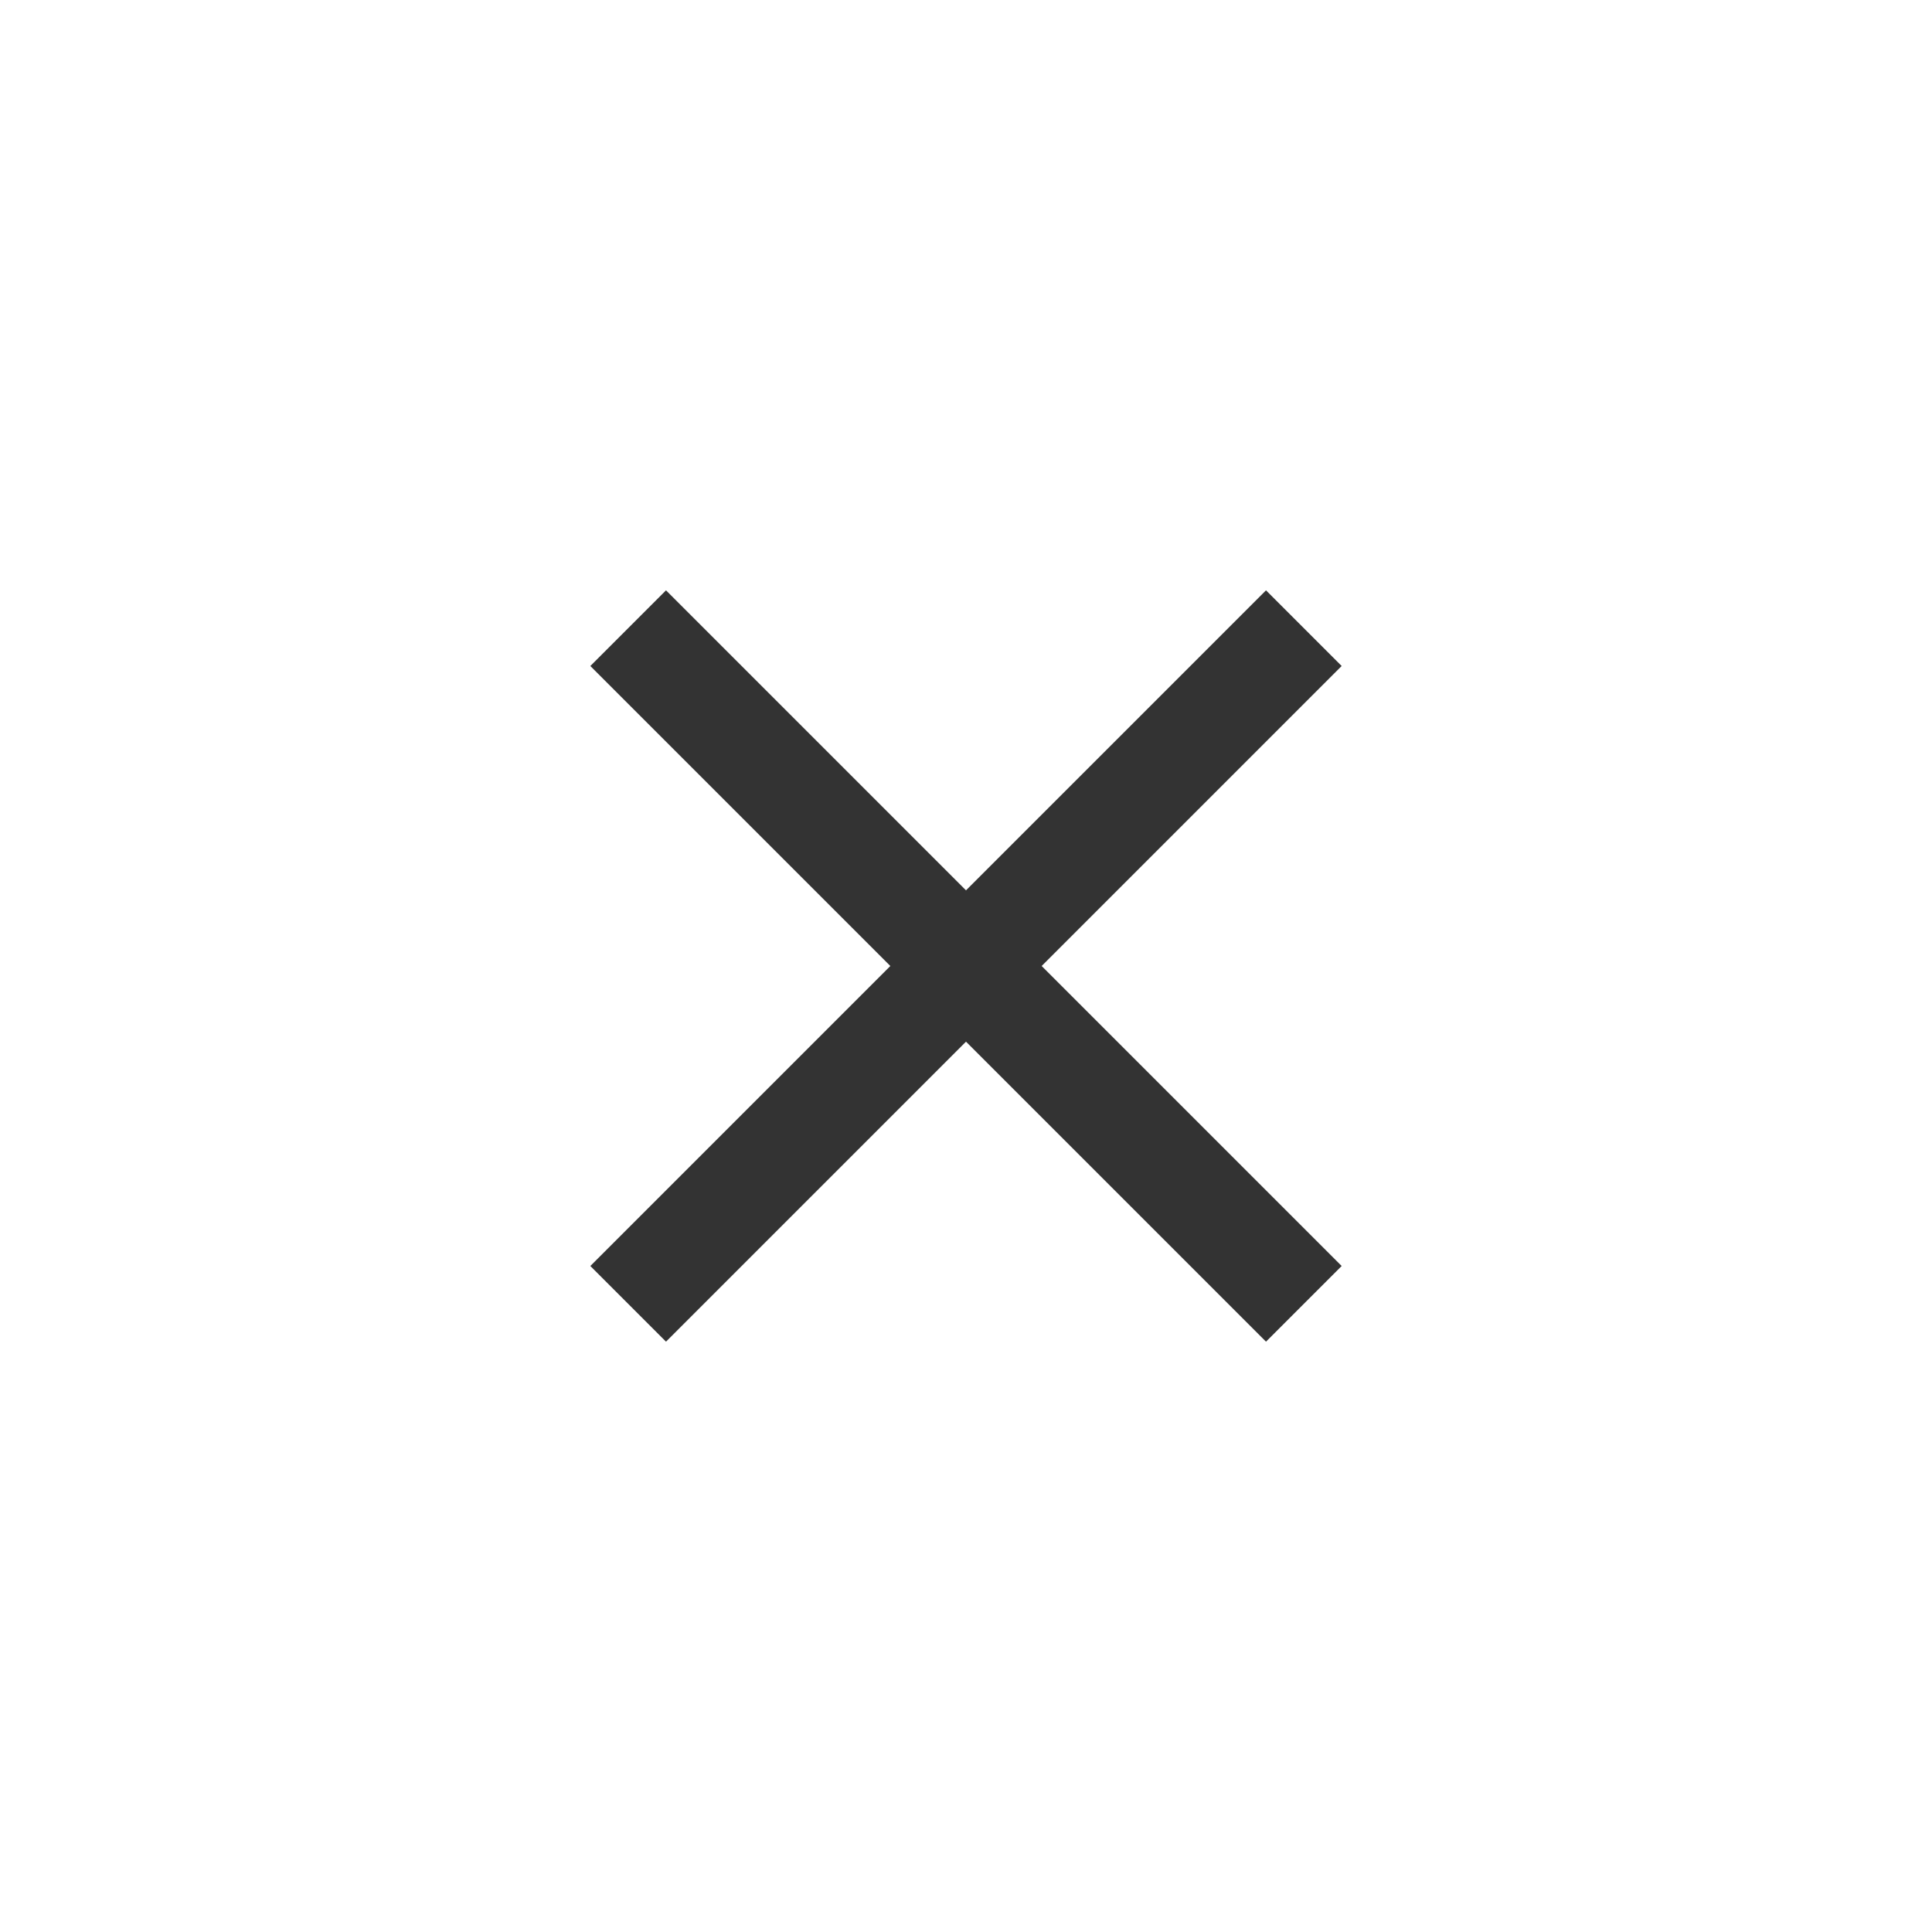 <svg xmlns="http://www.w3.org/2000/svg" width="36" height="36" viewBox="0 0 36 36">
  <g id="ic-close" transform="translate(-563 -598)">
    <path id="ic-close-2" data-name="ic-close" d="M19,6.41,17.59,5,12,10.59,6.41,5,5,6.41,10.59,12,5,17.59,6.41,19,12,13.41,17.59,19,19,17.59,13.41,12Z" transform="translate(569 604)" fill="#333"/>
    <rect id="長方形_82" data-name="長方形 82" width="36" height="36" transform="translate(563 598)" fill="none"/>
  </g>
</svg>
